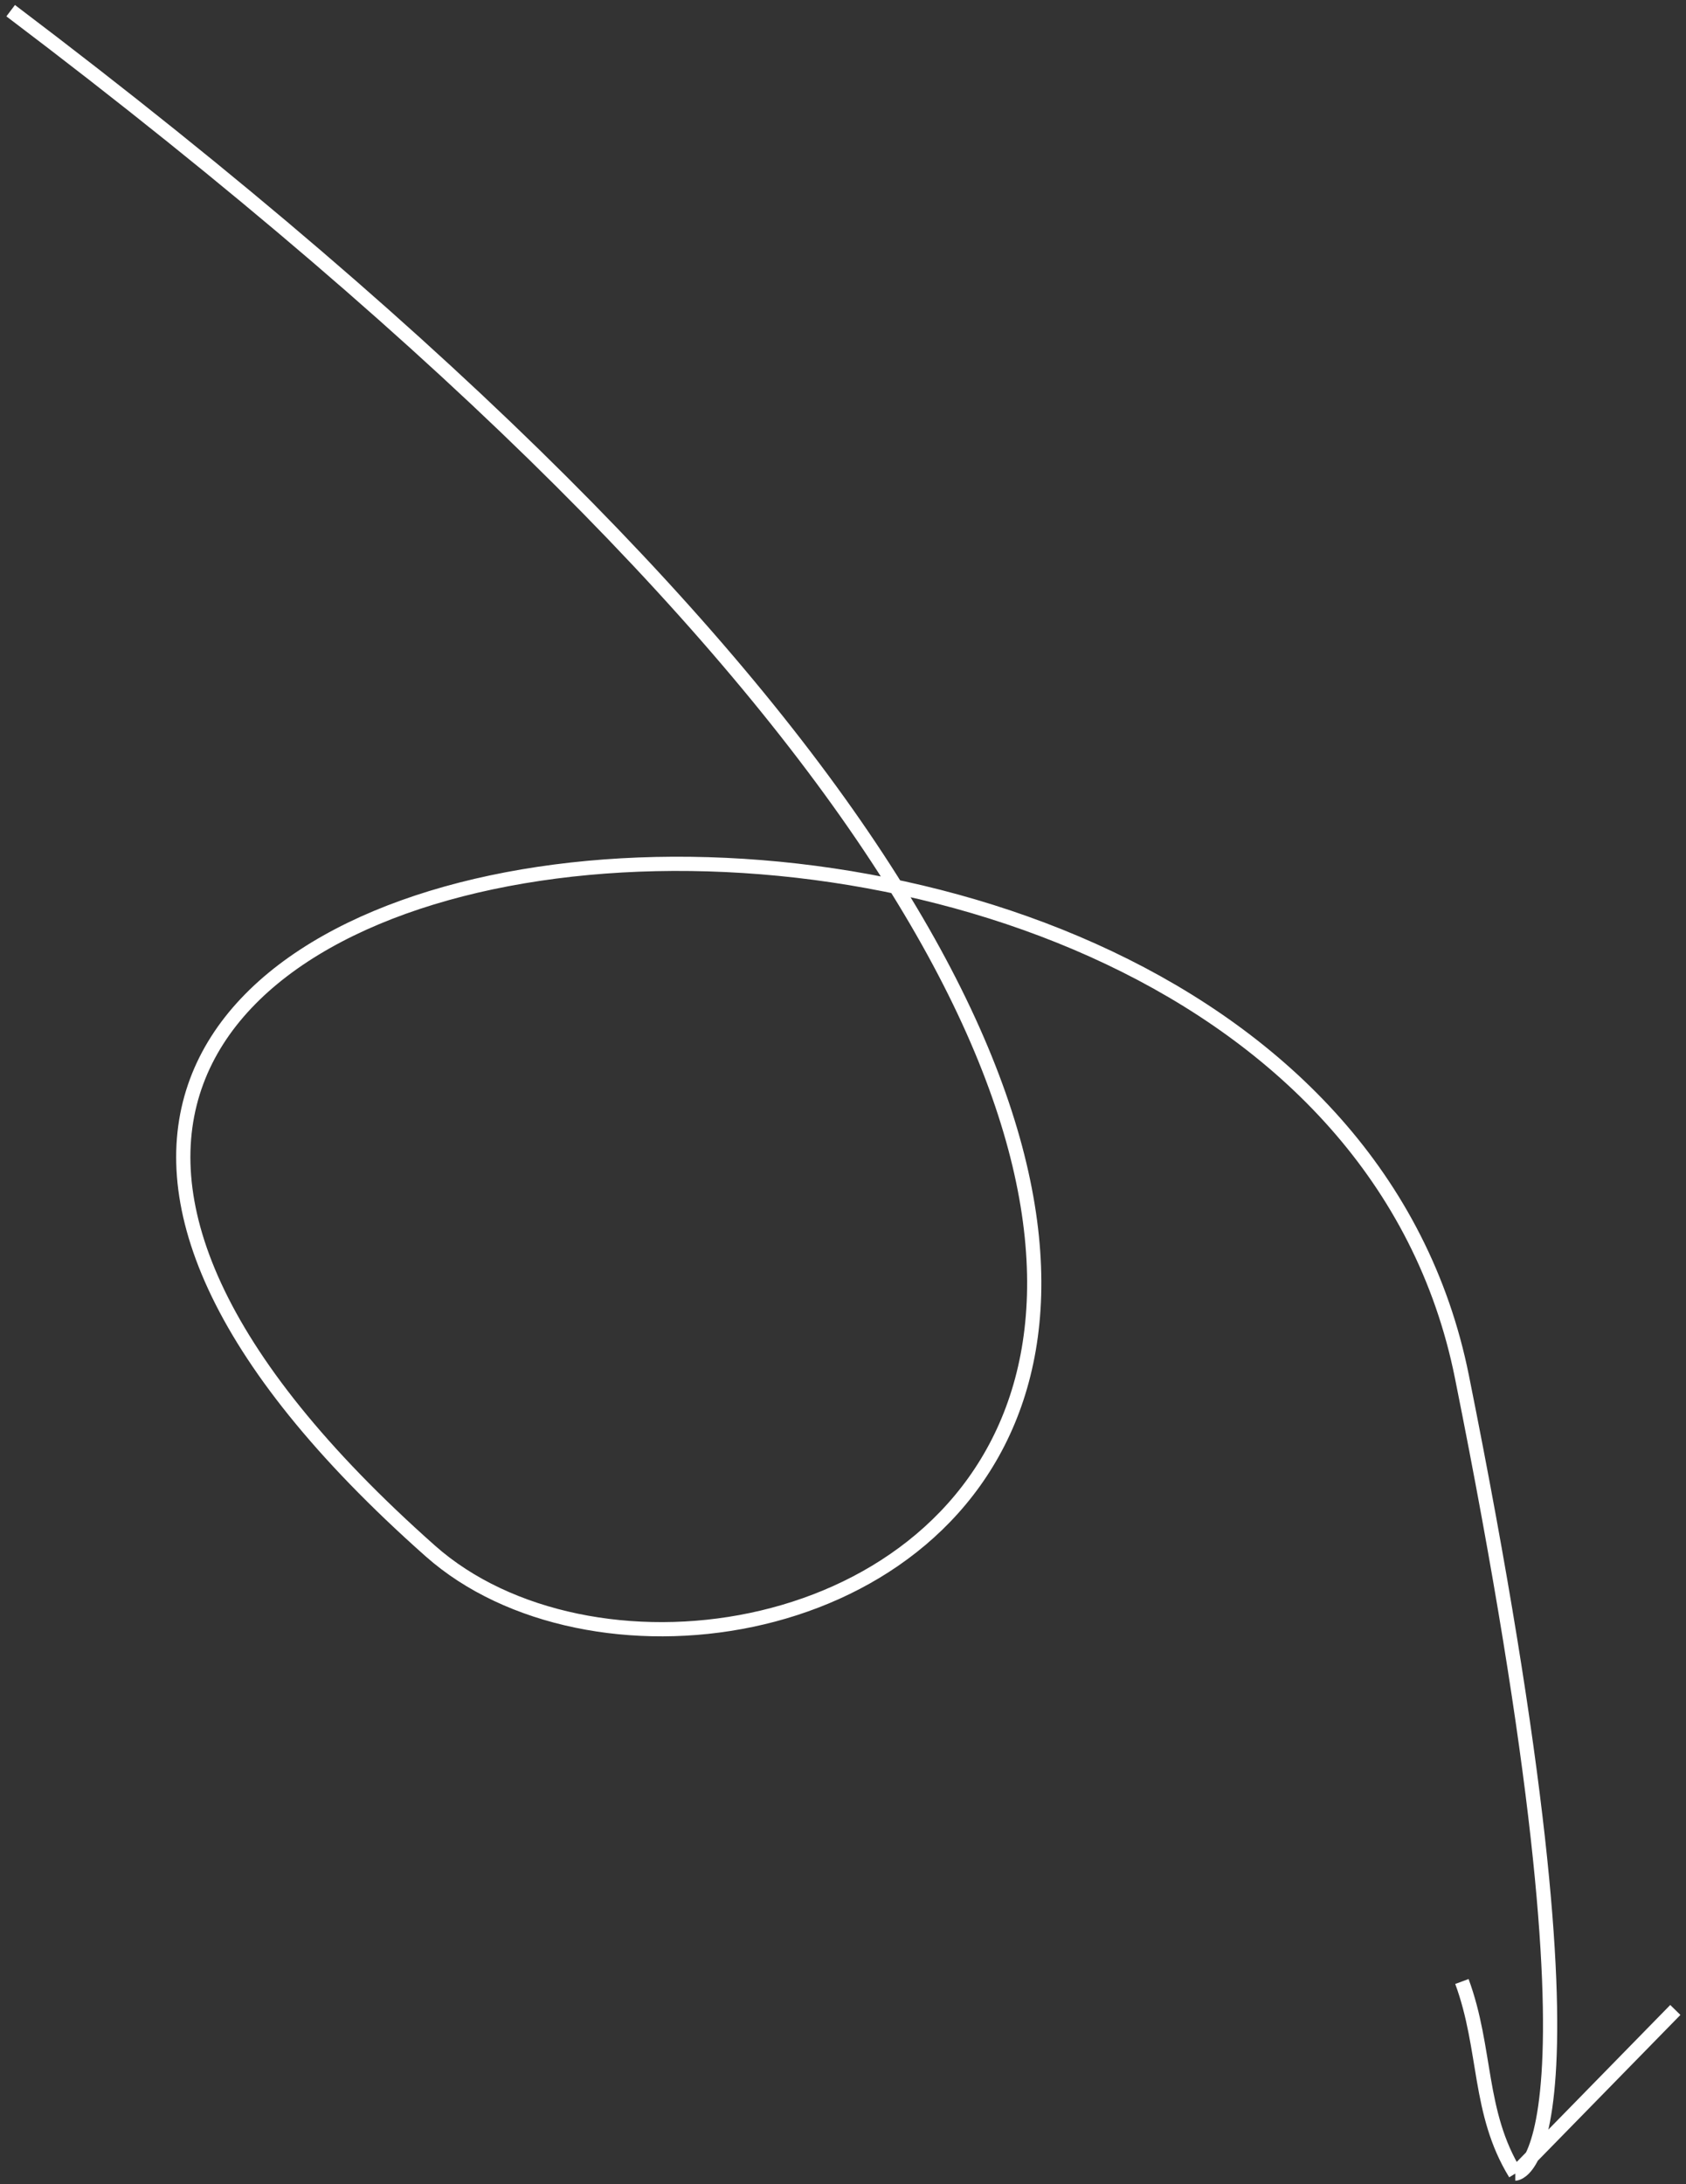 <svg width="237" height="307" viewBox="0 0 237 307" fill="none" xmlns="http://www.w3.org/2000/svg">
<rect x="0" y="0" width="237" height="307" fill="#333333" stroke="none"/>
<path d="M1.5 1.5C255.9 193.9 104.5 257 60.5 218C-63.603 108 183 81.5 205.5 193.5C228 305.5 213 305.5 213 305.5M213 305.5C207.728 296.908 209 288 205.5 278.5M213 305.5L235.5 282.5" stroke="white" stroke-width="2"/>
</svg>
